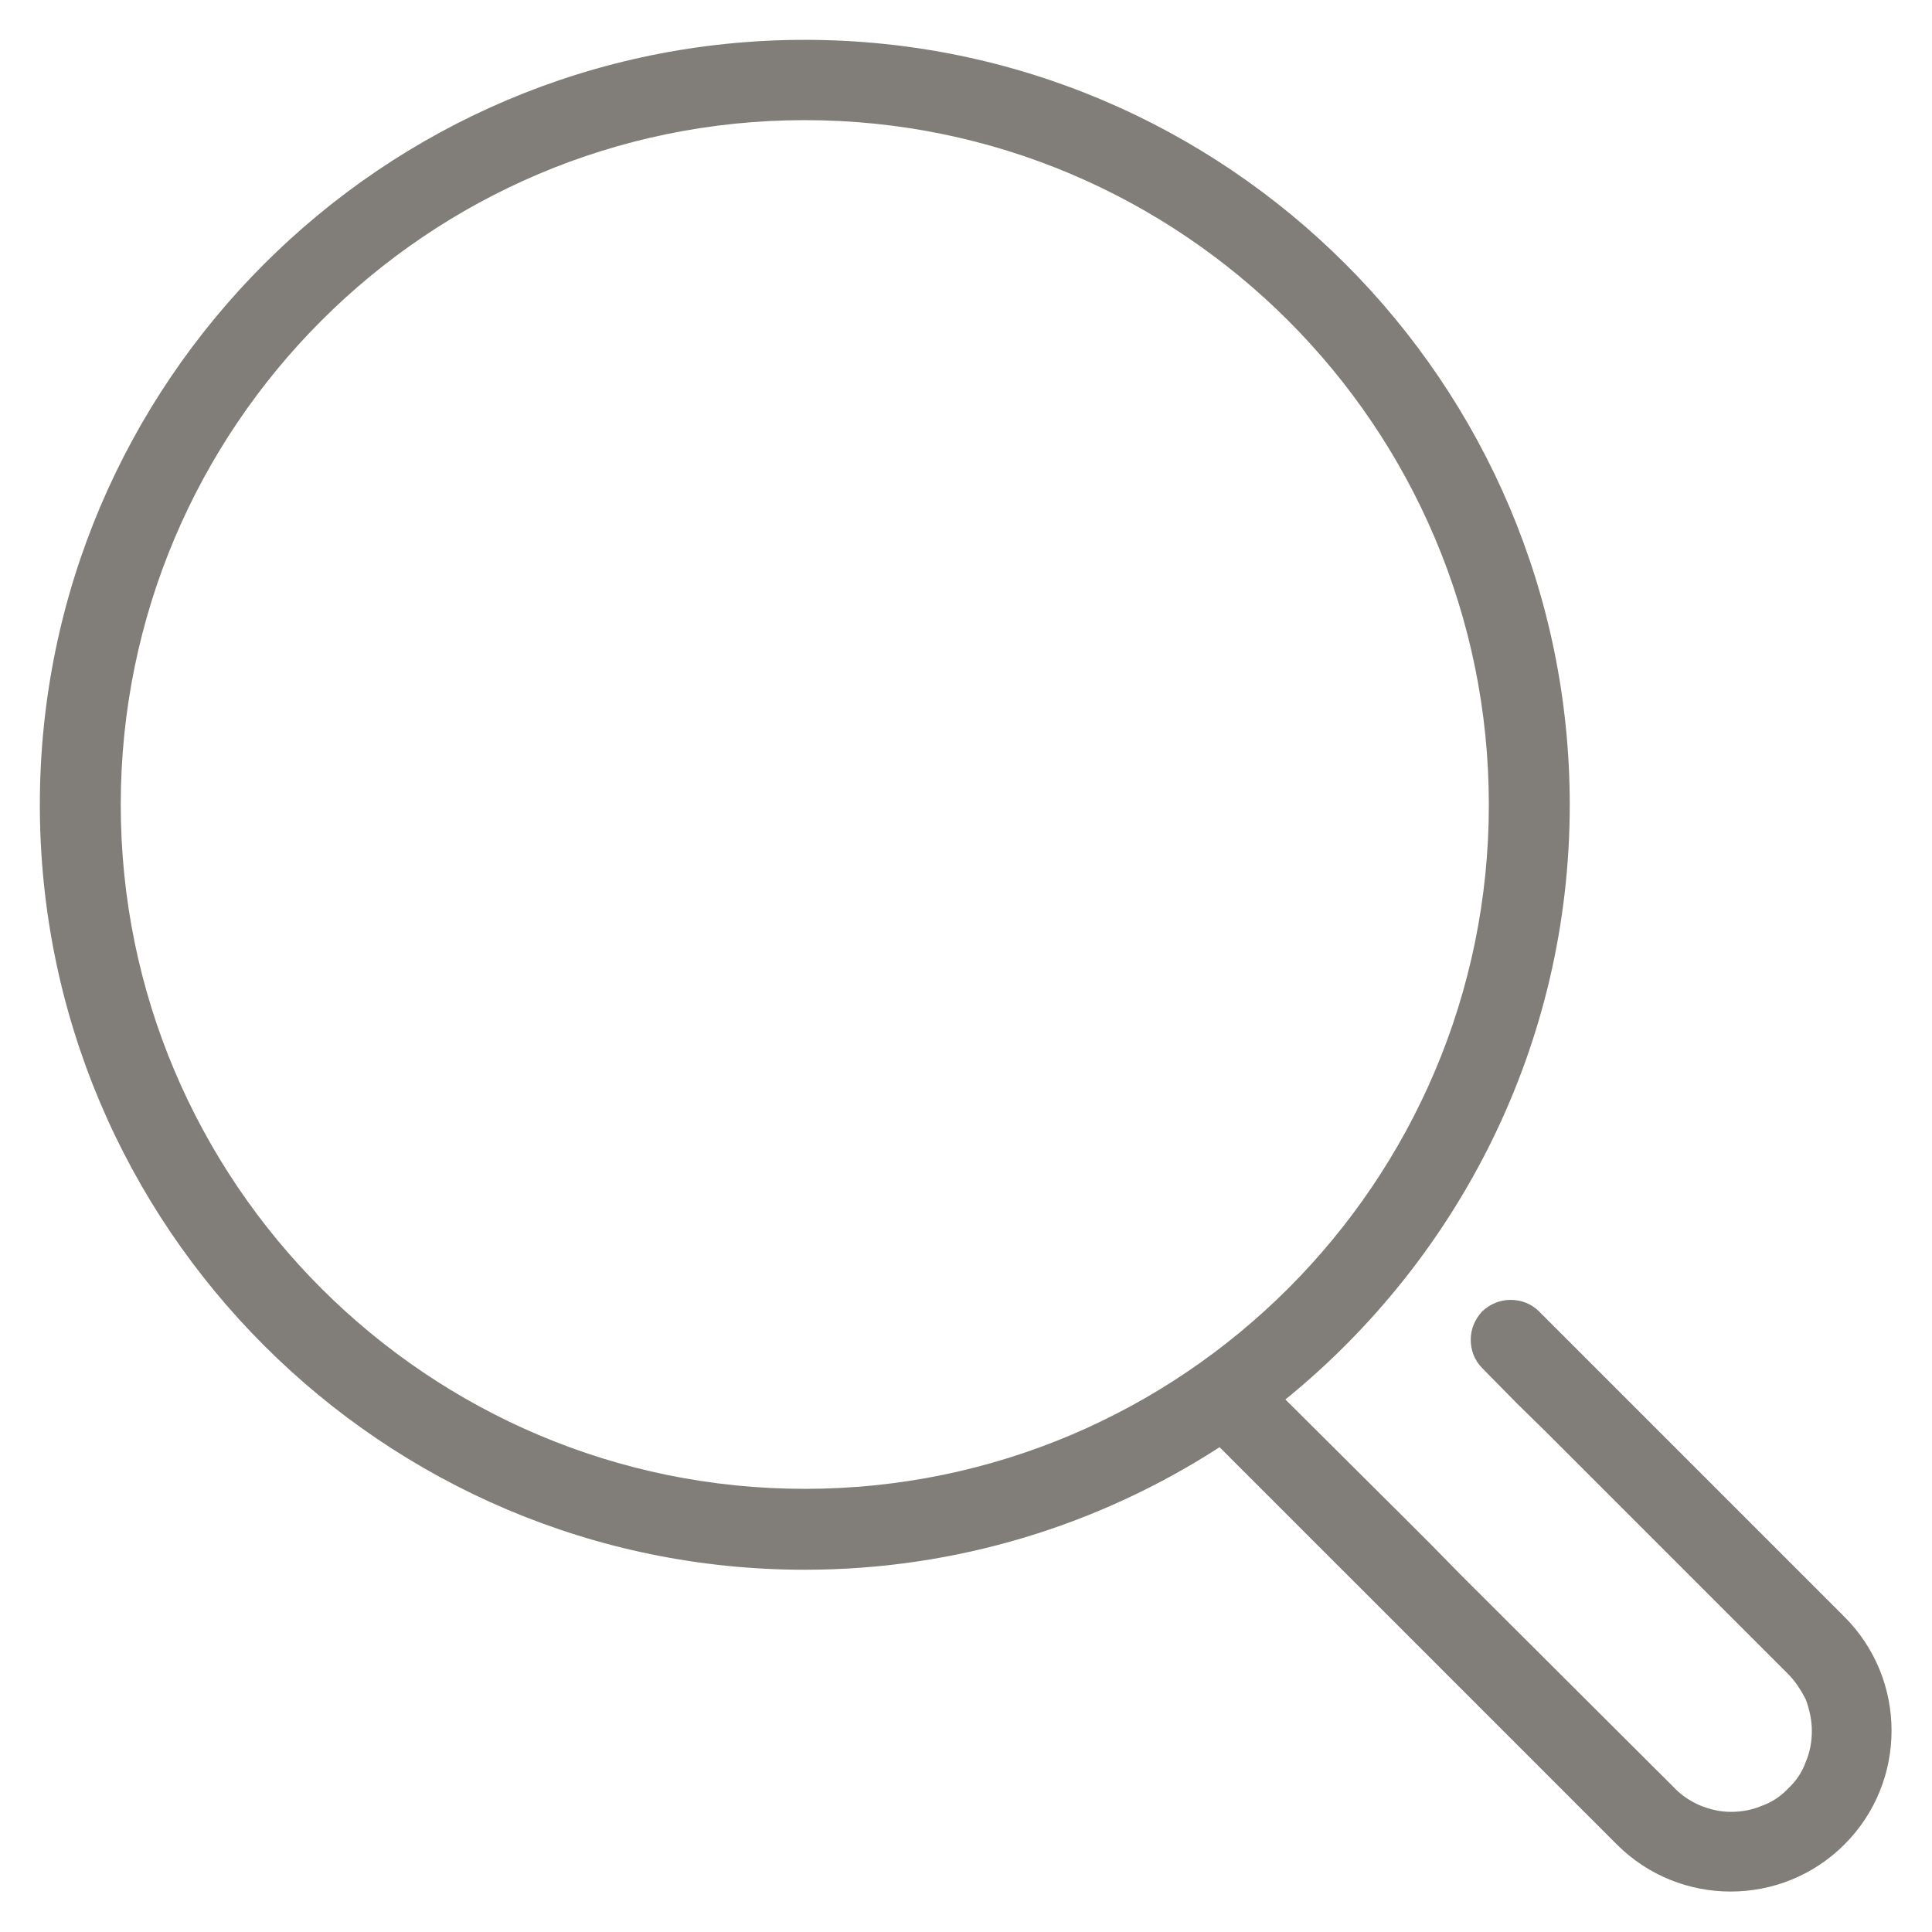 <svg width="32" height="32" viewBox="0 0 32 32" fill="none" xmlns="http://www.w3.org/2000/svg" xmlns:xlink="http://www.w3.org/1999/xlink">
	<desc>
			Created with Pixso.
	</desc>
	<defs>
		<clipPath id="clip1456_12573">
			<rect id="search" width="32" height="32" fill="white" fill-opacity="0"/>
		</clipPath>
	</defs>
	<rect id="search" width="32" height="32" fill="#FFFFFF" fill-opacity="0"/>
	<g clip-path="url(#clip1456_12573)">
		<path id="Vector" d="M21.29 23.18L23.25 25.13L23.72 25.6L24.19 26.08L27.72 29.6C27.84 29.73 27.99 29.83 28.15 29.9C28.32 29.97 28.49 30.01 28.67 30.01C28.84 30.01 29.02 29.98 29.18 29.91C29.35 29.85 29.5 29.75 29.62 29.62C29.75 29.5 29.85 29.35 29.91 29.18C29.98 29.02 30.01 28.84 30.01 28.67C30.01 28.49 29.97 28.31 29.91 28.15C29.83 27.99 29.73 27.84 29.61 27.72L26.08 24.19L25.61 23.72L25.13 23.25L24.55 22.66C24.42 22.53 24.36 22.36 24.36 22.19C24.36 22.01 24.43 21.85 24.55 21.72C24.68 21.6 24.84 21.53 25.02 21.53C25.19 21.53 25.36 21.59 25.49 21.72L30.55 26.78C31.59 27.82 31.59 29.51 30.55 30.55C29.51 31.59 27.82 31.59 26.78 30.55L20.2 23.97C18.22 25.25 15.86 26 13.33 26C6.34 26 0.66 20.32 0.66 13.33C0.66 6.34 6.34 0.66 13.33 0.66C20.32 0.66 26 6.34 26 13.33C26 17.3 24.16 20.85 21.29 23.18ZM24.66 13.33C24.66 7.07 19.58 1.99 13.33 1.99C7.08 1.99 2 7.07 2 13.33C2 19.58 7.08 24.66 13.33 24.66C19.58 24.66 24.66 19.58 24.66 13.33Z" fill="#817E79" fill-opacity="1" fill-rule="evenodd"/>
	</g>
</svg>
